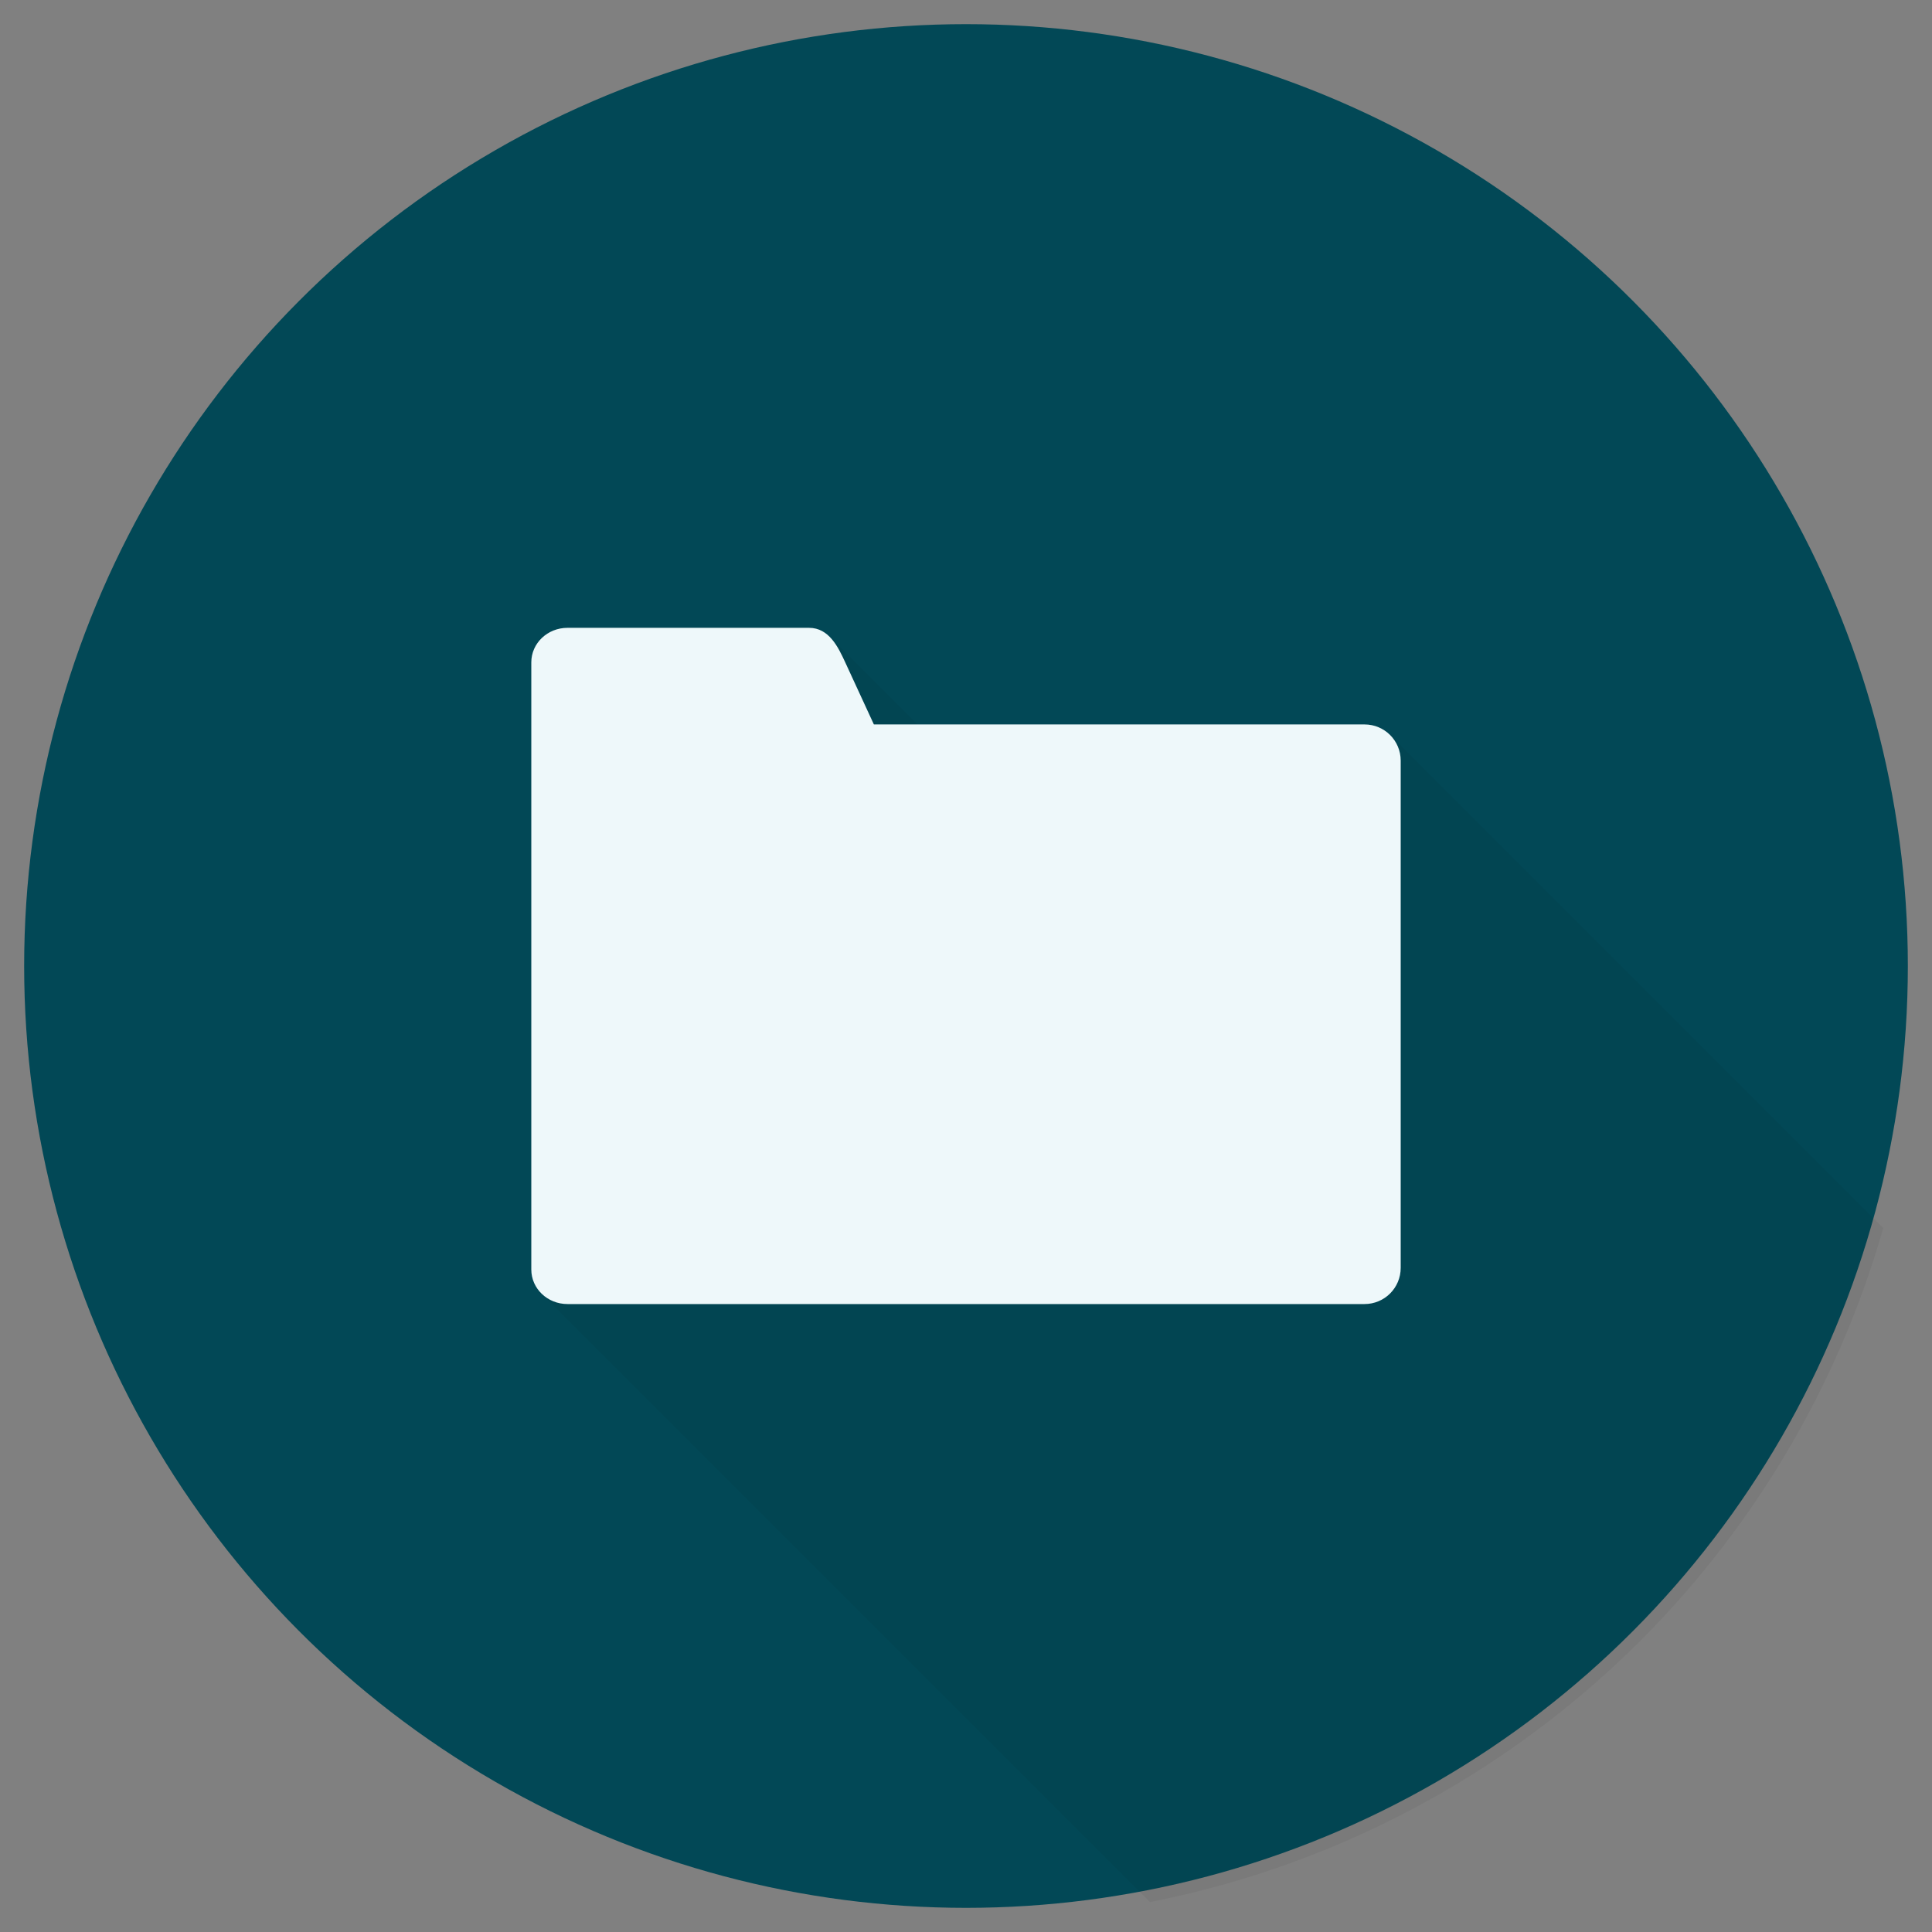 <svg
  xmlns="http://www.w3.org/2000/svg"
  width="80"
  height="80"
  viewBox="0 0 80 80"
  version="1.1"
>
 <rect x="0" y="0" width="80" height="80" fill="#808080" stroke="none"/>
 <defs>
  <clipPath
    clipPathUnits="userSpaceOnUse"
    id="clip">
   <circle
     r="39.5"
     cx="40"
     cy="40" />
  </clipPath>
 </defs>
 <g
   clip-path="url(#clip)"
	>
<circle style="fill:#024856" r="39" cx="40" cy="40" />
  <path
    style="fill:rgba(0,0,0,0.05)"
    d="M 23.5 25.998 C 22.669 25.998 22 26.635 22 27.428 L 22 31.498 L 22 52.498 L 22 52.566 C 22 52.952 22.159 53.302 22.418 53.559 L 22.426 53.566 L 22.447 53.588 L 48.859 80 L 80 80 L 80 52.873 L 57.564 30.438 C 57.293 30.165 56.917 29.998 56.5 29.998 L 37.984 29.998 L 34.352 26.365 L 34.352 26.371 C 34.132 26.15 33.859 25.998 33.5 25.998 L 23.5 25.998 z "
	/>
  <path
    d="m 23.5,25.997 c -0.831,0 -1.5,0.638 -1.5,1.431 v 4.07 21 0.069 c 0,0.793 0.669,1.431 1.5,1.431 h 10 23 c 0.831,0 1.5,-0.669 1.5,-1.5 V 31.497 c 0,-0.831 -0.669,-1.5 -1.5,-1.5 H 36.185 L 35,27.428 C 34.71,26.8 34.331,25.997 33.5,25.997 Z"
    style="fill:#eef8fa" />
 </g>
</svg>
